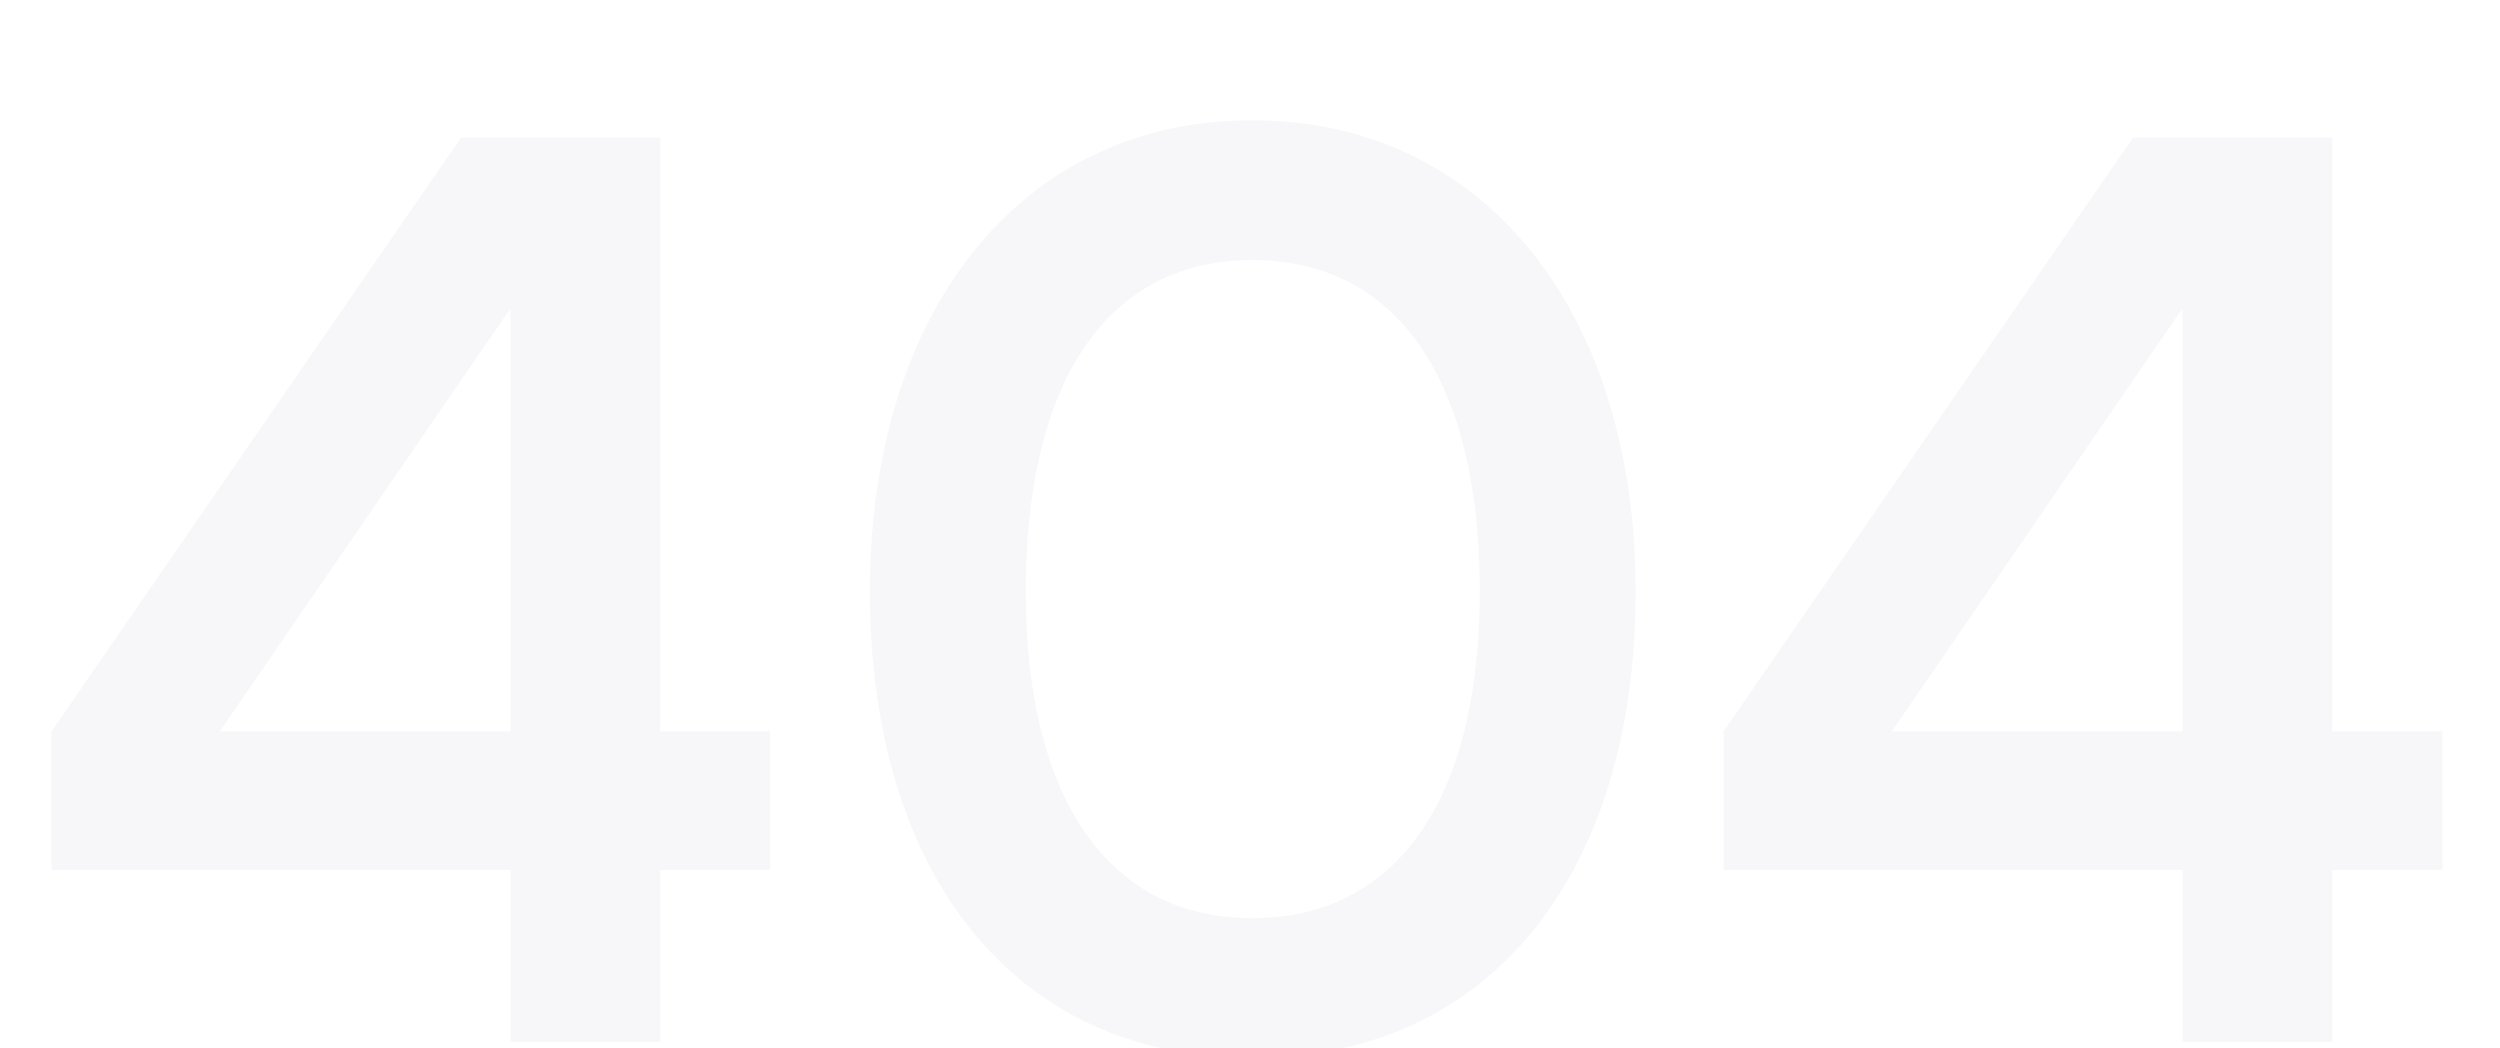 <svg width="291" height="122" viewBox="0 0 291 122" fill="none" xmlns="http://www.w3.org/2000/svg">
<g filter="url(#filter0_ddiii_409_12866)">
<path d="M89.664 93.264H76.848V113.28H59.424V93.264H6V77.136L53.664 8.016H76.848V77.136H89.664V93.264ZM25.584 77.136H59.424V27.888L25.584 77.136Z" fill="#F7F7F9"/>
<path d="M101.254 60.864C101.254 28.176 118.822 6 145.75 6C172.678 6 190.39 28.176 190.39 60.864C190.39 93.408 173.686 115.152 145.75 115.152C117.814 115.152 101.254 93.408 101.254 60.864ZM119.398 60.864C119.398 85.2 129.19 98.88 145.75 98.88C162.454 98.88 172.246 85.2 172.246 60.864C172.246 35.952 162.454 22.272 145.75 22.272C129.19 22.272 119.398 35.952 119.398 60.864Z" fill="#F7F7F9"/>
<path d="M284.289 93.264H271.473V113.28H254.049V93.264H200.625V77.136L248.289 8.016H271.473V77.136H284.289V93.264ZM220.209 77.136H254.049V27.888L220.209 77.136Z" fill="#F7F7F9"/>
</g>
<defs>
<filter id="filter0_ddiii_409_12866" x="0" y="0" width="290.289" height="121.152" filterUnits="userSpaceOnUse" color-interpolation-filters="sRGB">
<feFlood flood-opacity="0" result="BackgroundImageFix"/>
<feColorMatrix in="SourceAlpha" type="matrix" values="0 0 0 0 0 0 0 0 0 0 0 0 0 0 0 0 0 0 127 0" result="hardAlpha"/>
<feOffset dy="1"/>
<feGaussianBlur stdDeviation="0.5"/>
<feComposite in2="hardAlpha" operator="out"/>
<feColorMatrix type="matrix" values="0 0 0 0 0 0 0 0 0 0 0 0 0 0 0 0 0 0 0.08 0"/>
<feBlend mode="normal" in2="BackgroundImageFix" result="effect1_dropShadow_409_12866"/>
<feColorMatrix in="SourceAlpha" type="matrix" values="0 0 0 0 0 0 0 0 0 0 0 0 0 0 0 0 0 0 127 0" result="hardAlpha"/>
<feMorphology radius="2" operator="dilate" in="SourceAlpha" result="effect2_dropShadow_409_12866"/>
<feOffset/>
<feGaussianBlur stdDeviation="2"/>
<feComposite in2="hardAlpha" operator="out"/>
<feColorMatrix type="matrix" values="0 0 0 0 0 0 0 0 0 0 0 0 0 0 0 0 0 0 0.02 0"/>
<feBlend mode="normal" in2="effect1_dropShadow_409_12866" result="effect2_dropShadow_409_12866"/>
<feBlend mode="normal" in="SourceGraphic" in2="effect2_dropShadow_409_12866" result="shape"/>
<feColorMatrix in="SourceAlpha" type="matrix" values="0 0 0 0 0 0 0 0 0 0 0 0 0 0 0 0 0 0 127 0" result="hardAlpha"/>
<feOffset dy="1"/>
<feGaussianBlur stdDeviation="0.5"/>
<feComposite in2="hardAlpha" operator="arithmetic" k2="-1" k3="1"/>
<feColorMatrix type="matrix" values="0 0 0 0 0 0 0 0 0 0 0 0 0 0 0 0 0 0 0.12 0"/>
<feBlend mode="normal" in2="shape" result="effect3_innerShadow_409_12866"/>
<feColorMatrix in="SourceAlpha" type="matrix" values="0 0 0 0 0 0 0 0 0 0 0 0 0 0 0 0 0 0 127 0" result="hardAlpha"/>
<feOffset dy="2"/>
<feGaussianBlur stdDeviation="1"/>
<feComposite in2="hardAlpha" operator="arithmetic" k2="-1" k3="1"/>
<feColorMatrix type="matrix" values="0 0 0 0 0 0 0 0 0 0 0 0 0 0 0 0 0 0 0.04 0"/>
<feBlend mode="normal" in2="effect3_innerShadow_409_12866" result="effect4_innerShadow_409_12866"/>
<feColorMatrix in="SourceAlpha" type="matrix" values="0 0 0 0 0 0 0 0 0 0 0 0 0 0 0 0 0 0 127 0" result="hardAlpha"/>
<feMorphology radius="1" operator="erode" in="SourceAlpha" result="effect5_innerShadow_409_12866"/>
<feOffset dy="4"/>
<feGaussianBlur stdDeviation="9"/>
<feComposite in2="hardAlpha" operator="arithmetic" k2="-1" k3="1"/>
<feColorMatrix type="matrix" values="0 0 0 0 0 0 0 0 0 0 0 0 0 0 0 0 0 0 0.02 0"/>
<feBlend mode="normal" in2="effect4_innerShadow_409_12866" result="effect5_innerShadow_409_12866"/>
</filter>
</defs>
</svg>
